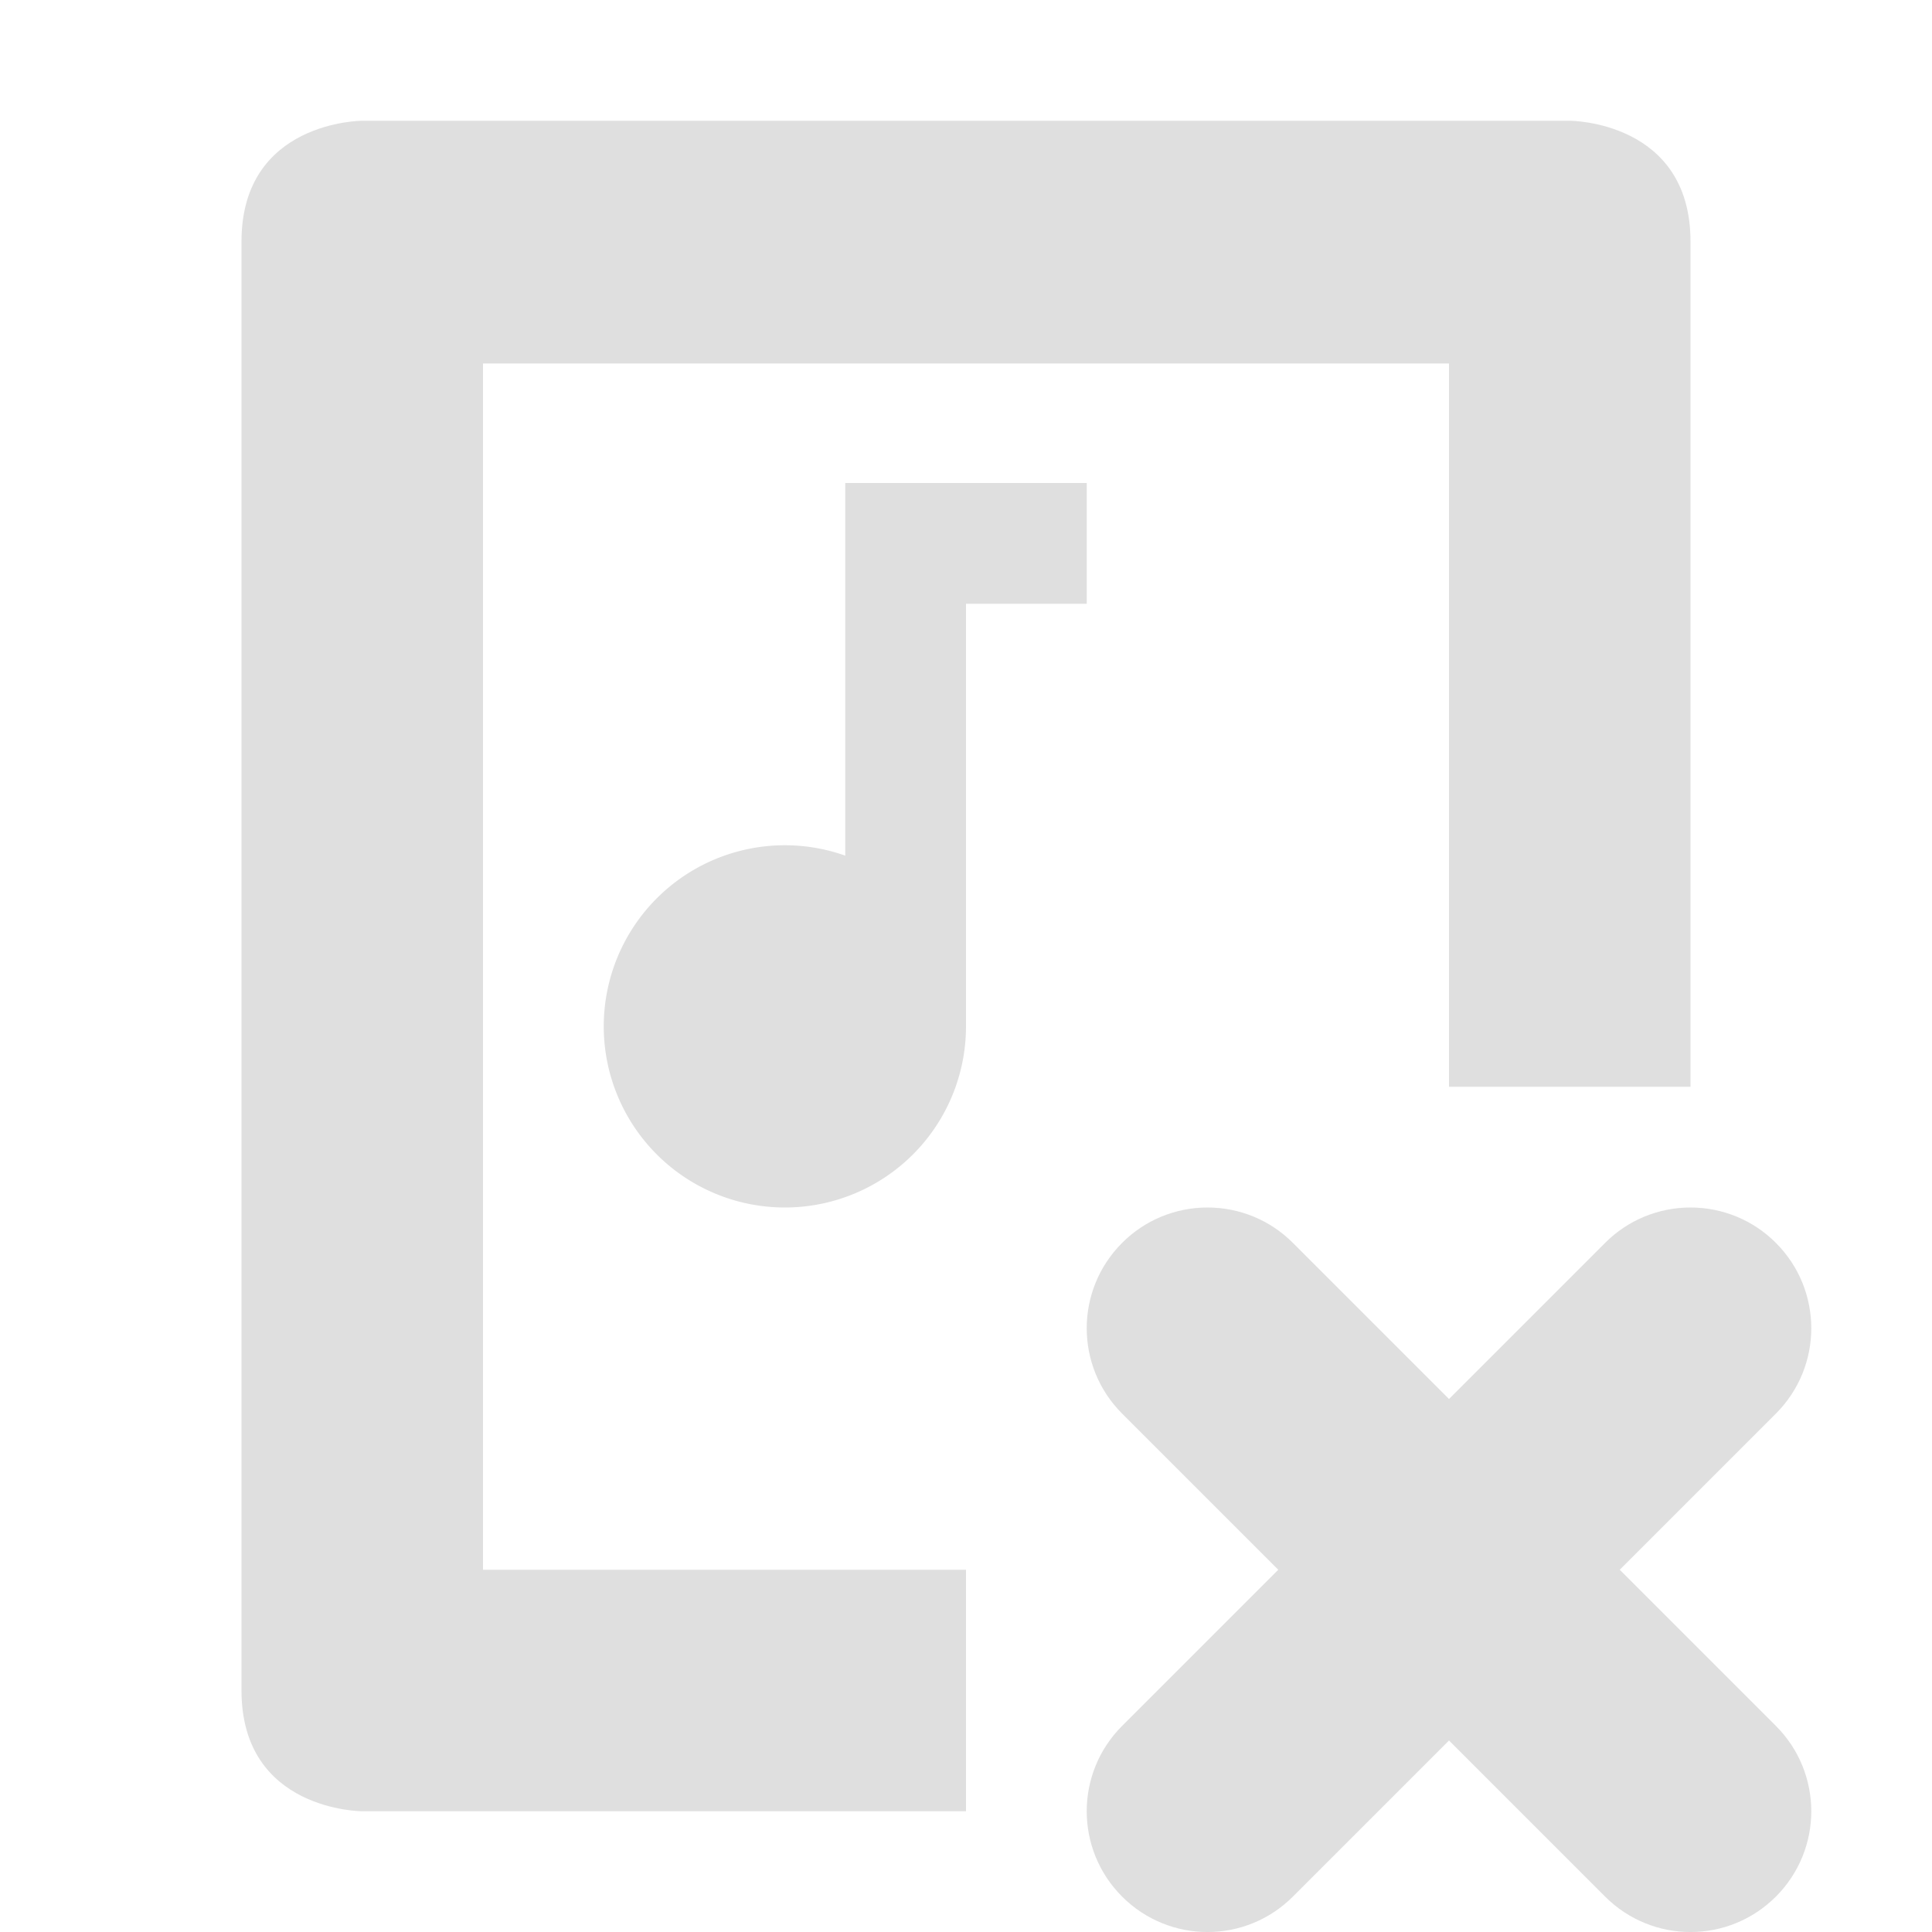 <?xml version="1.0" encoding="UTF-8" standalone="no"?>
<svg
   width="16"
   height="16"
   version="1.1"
   id="svg4"
   sodipodi:docname="ymuse-delete-track-symbolic.svg"
   xml:space="preserve"
   inkscape:version="1.2.1 (9c6d41e410, 2022-07-14)"
   xmlns:inkscape="http://www.inkscape.org/namespaces/inkscape"
   xmlns:sodipodi="http://sodipodi.sourceforge.net/DTD/sodipodi-0.dtd"
   xmlns="http://www.w3.org/2000/svg"
   xmlns:svg="http://www.w3.org/2000/svg"><defs
     id="defs8"><style
       id="current-color-scheme"
       type="text/css">
   .ColorScheme-Text { color:#dfdfdf; } .ColorScheme-Highlight { color:#4285f4; }
  </style></defs><sodipodi:namedview
     id="namedview6"
     pagecolor="#ffffff"
     bordercolor="#000000"
     borderopacity="0.25"
     inkscape:showpageshadow="2"
     inkscape:pageopacity="0.0"
     inkscape:pagecheckerboard="0"
     inkscape:deskcolor="#d1d1d1"
     showgrid="false"
     inkscape:zoom="11.346854"
     inkscape:cx="-9.4299264"
     inkscape:cy="7.0944774"
     inkscape:current-layer="svg4" /><g
     id="g313"><path
       style="fill:#dfdfdf"
       d="M 7,4 V 7.086 A 1.5,1.5 0 0 0 6.5,7 1.5,1.5 0 0 0 5,8.5 1.5,1.5 0 0 0 6.5,10 1.5,1.5 0 0 0 8,8.5 V 5 H 9 V 4 H 8 Z"
       id="path306" /><path
       style="fill:#dfdfdf"
       d="M 3,1 C 3,1 2,1 2,2 v 9 3 c 0,1 1,1 1,1 H 8 V 13 H 4 V 3.01 h 8 V 9 h 2 V 2 C 14,1 13,1 13,1 Z"
       id="path2" /><path
       style="fill:#dfdfdf;fill-opacity:1"
       d="m 10,10 c -0.266,0 -0.52,0.105 -0.707,0.293 -0.391,0.391 -0.391,1.023 0,1.414 L 10.586,13 9.293,14.293 c -0.391,0.391 -0.391,1.023 0,1.414 0.391,0.391 1.023,0.391 1.414,0 L 12,14.414 l 1.293,1.293 c 0.391,0.391 1.023,0.391 1.414,0 0.391,-0.391 0.391,-1.023 0,-1.414 L 13.414,13 14.707,11.707 c 0.391,-0.391 0.391,-1.023 0,-1.414 C 14.52,10.105 14.266,10 14,10 c -0.266,0 -0.52,0.105 -0.707,0.293 L 12,11.586 10.707,10.293 C 10.52,10.105 10.266,10 10,10 Z"
       id="path4" /></g></svg>
